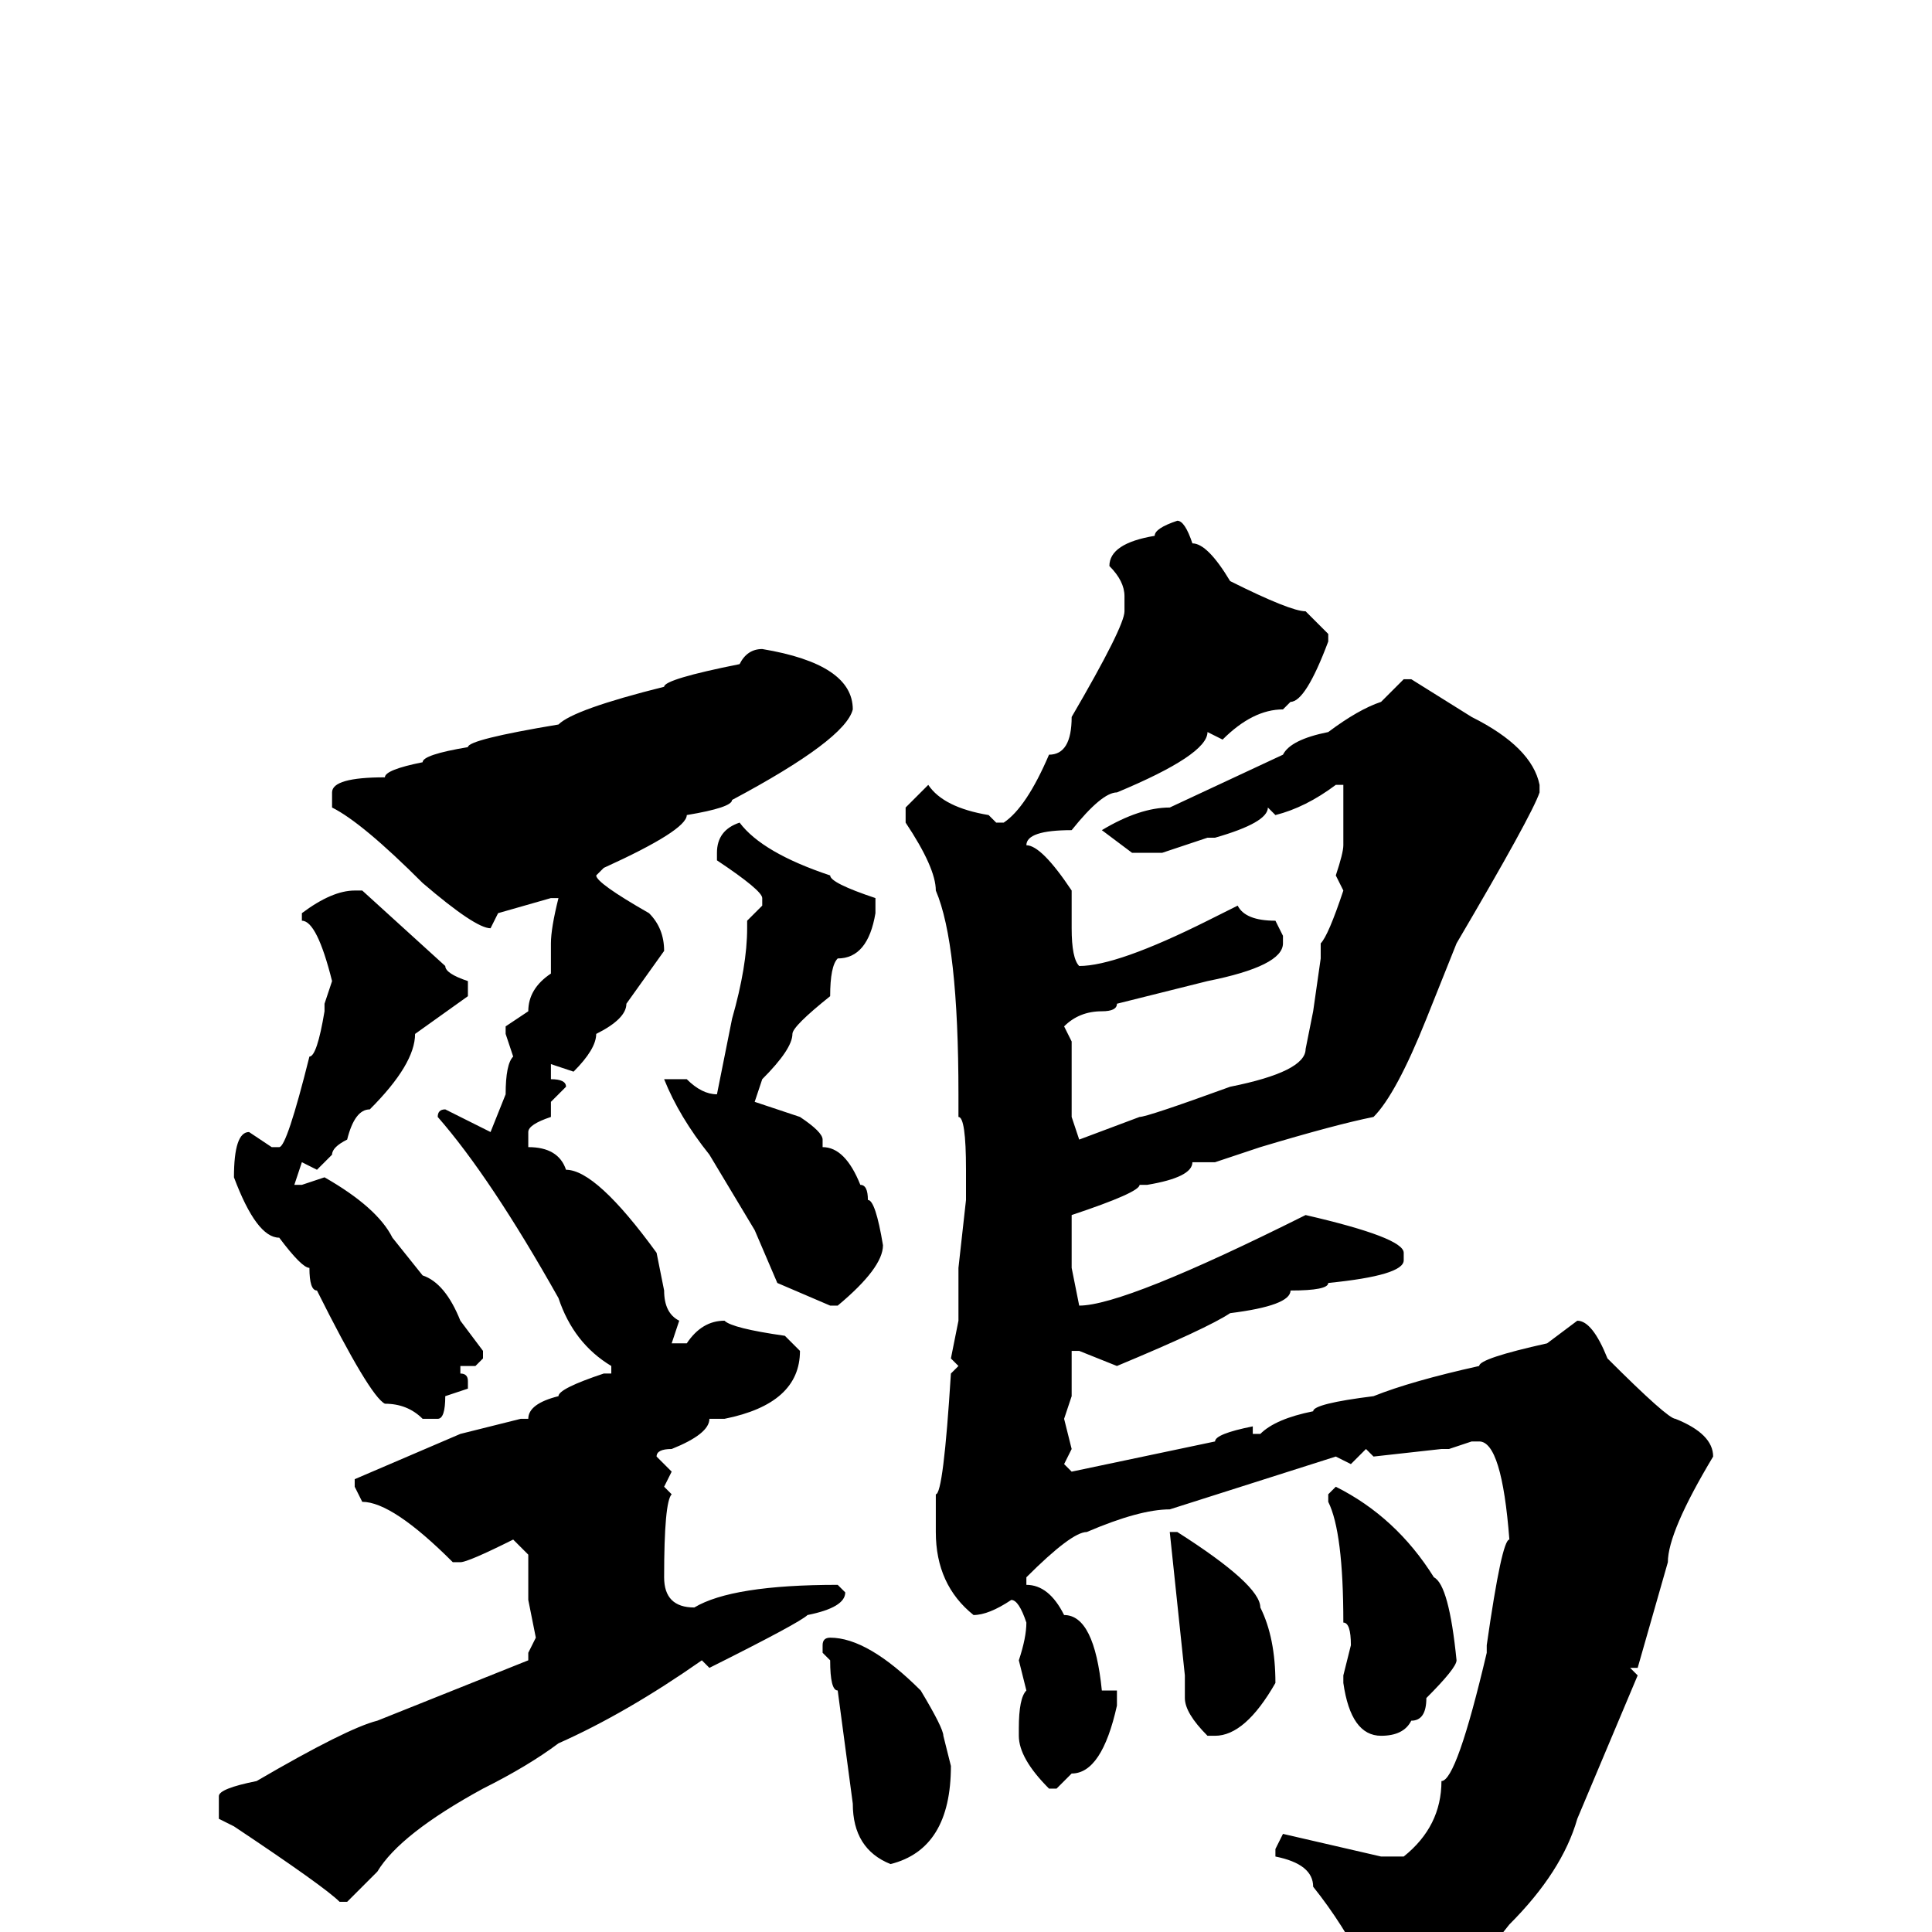 <svg xmlns="http://www.w3.org/2000/svg" viewBox="0 -256 256 256">
	<path fill="#000000" d="M156 -187Q157 -187 158 -184Q160 -184 163 -179Q171 -175 173 -175L176 -172V-171Q173 -163 171 -163L170 -162Q166 -162 162 -158L160 -159Q160 -156 148 -151Q146 -151 142 -146Q136 -146 136 -144Q138 -144 142 -138V-135V-133Q142 -129 143 -128Q148 -128 160 -134L164 -136Q165 -134 169 -134L170 -132V-131Q170 -128 160 -126L148 -123Q148 -122 146 -122Q143 -122 141 -120L142 -118V-117V-116V-114V-108L143 -105L151 -108Q152 -108 163 -112Q173 -114 173 -117L174 -122L175 -129V-131Q176 -132 178 -138L177 -140Q178 -143 178 -144V-152H177Q173 -149 169 -148L168 -149Q168 -147 161 -145H160L154 -143H150L146 -146Q151 -149 155 -149L170 -156Q171 -158 176 -159Q180 -162 183 -163L186 -166H187L195 -161Q203 -157 204 -152V-151Q203 -148 193 -131L189 -121Q185 -111 182 -108Q177 -107 167 -104L161 -102H158Q158 -100 152 -99H151Q151 -98 142 -95V-88L143 -83Q149 -83 173 -95Q186 -92 186 -90V-89Q186 -87 176 -86Q176 -85 171 -85Q171 -83 163 -82Q160 -80 148 -75L143 -77H142V-76V-71L141 -68L142 -64L141 -62L142 -61L161 -65Q161 -66 166 -67V-66H167Q169 -68 174 -69Q174 -70 182 -71Q187 -73 196 -75Q196 -76 205 -78L209 -81Q211 -81 213 -76Q221 -68 222 -68Q227 -66 227 -63Q221 -53 221 -49L217 -35H216L217 -34L209 -15Q207 -8 200 -1Q193 8 188 8L182 11L180 10L181 6V5Q178 -1 174 -6Q174 -9 169 -10V-11L170 -13L183 -10H186Q191 -14 191 -20Q193 -20 197 -37V-38Q199 -52 200 -52Q199 -65 196 -65H195L192 -64H191L182 -63L181 -64L179 -62L177 -63L155 -56Q151 -56 144 -53Q142 -53 136 -47V-46Q139 -46 141 -42Q145 -42 146 -32H148V-30Q146 -21 142 -21L140 -19H139Q135 -23 135 -26V-27Q135 -31 136 -32L135 -36Q136 -39 136 -41Q135 -44 134 -44Q131 -42 129 -42Q124 -46 124 -53V-54V-58Q125 -58 126 -74L127 -75L126 -76L127 -81V-82V-86V-88L128 -97V-99V-101Q128 -108 127 -108V-111Q127 -131 124 -138Q124 -141 120 -147V-149L123 -152Q125 -149 131 -148L132 -147H133Q136 -149 139 -156Q142 -156 142 -161Q149 -173 149 -175V-177Q149 -179 147 -181Q147 -184 153 -185Q153 -186 156 -187ZM101 -170Q113 -168 113 -162Q112 -158 97 -150Q97 -149 91 -148Q91 -146 80 -141L79 -140Q79 -139 86 -135Q88 -133 88 -130L83 -123Q83 -121 79 -119Q79 -117 76 -114L73 -115V-113Q75 -113 75 -112L73 -110V-108Q70 -107 70 -106V-104Q74 -104 75 -101Q79 -101 87 -90L88 -85Q88 -82 90 -81L89 -78H90H91Q93 -81 96 -81Q97 -80 104 -79L106 -77Q106 -70 96 -68H95H94Q94 -66 89 -64Q87 -64 87 -63L89 -61L88 -59L89 -58Q88 -57 88 -47Q88 -43 92 -43Q97 -46 111 -46L112 -45Q112 -43 107 -42Q106 -41 94 -35L93 -36Q83 -29 74 -25Q70 -22 64 -19Q53 -13 50 -8L46 -4H45Q43 -6 31 -14L29 -15V-18Q29 -19 34 -20Q46 -27 50 -28L70 -36V-37L71 -39L70 -44V-50L68 -52Q62 -49 61 -49H60Q52 -57 48 -57L47 -59V-60L61 -66L69 -68H70Q70 -70 74 -71Q74 -72 80 -74H81V-75Q76 -78 74 -84Q65 -100 58 -108Q58 -109 59 -109L65 -106L67 -111Q67 -115 68 -116L67 -119V-120L70 -122Q70 -125 73 -127V-130V-131Q73 -133 74 -137H73L66 -135L65 -133Q63 -133 56 -139Q48 -147 44 -149V-151Q44 -153 51 -153Q51 -154 56 -155Q56 -156 62 -157Q62 -158 74 -160Q76 -162 88 -165Q88 -166 98 -168Q99 -170 101 -170ZM98 -147Q101 -143 110 -140Q110 -139 116 -137V-135Q115 -129 111 -129Q110 -128 110 -124Q105 -120 105 -119Q105 -117 101 -113L100 -110L106 -108Q109 -106 109 -105V-104Q112 -104 114 -99Q115 -99 115 -97Q116 -97 117 -91Q117 -88 111 -83H110L103 -86L100 -93L94 -103Q90 -108 88 -113H89H91Q93 -111 95 -111L97 -121Q99 -128 99 -133V-134L101 -136V-137Q101 -138 95 -142V-143Q95 -146 98 -147ZM47 -138H48L59 -128Q59 -127 62 -126V-124L55 -119Q55 -115 49 -109Q47 -109 46 -105Q44 -104 44 -103L42 -101L40 -102L39 -99H40L43 -100Q50 -96 52 -92L56 -87Q59 -86 61 -81L64 -77V-76L63 -75H61V-74Q62 -74 62 -73V-72L59 -71Q59 -68 58 -68H56Q54 -70 51 -70Q49 -71 42 -85Q41 -85 41 -88Q40 -88 37 -92Q34 -92 31 -100Q31 -106 33 -106L36 -104H37Q38 -104 41 -116Q42 -116 43 -122V-123L44 -126Q42 -134 40 -134V-135Q44 -138 47 -138ZM177 -59Q185 -55 190 -47Q192 -46 193 -36Q193 -35 189 -31Q189 -28 187 -28Q186 -26 183 -26Q179 -26 178 -33V-34L179 -38Q179 -41 178 -41Q178 -53 176 -57V-58ZM156 -53Q167 -46 167 -43Q169 -39 169 -33Q165 -26 161 -26H160Q157 -29 157 -31V-34L155 -53ZM110 -39Q115 -39 122 -32Q125 -27 125 -26L126 -22Q126 -11 118 -9Q113 -11 113 -17L111 -32Q110 -32 110 -36L109 -37V-38Q109 -39 110 -39Z"/>
</svg>